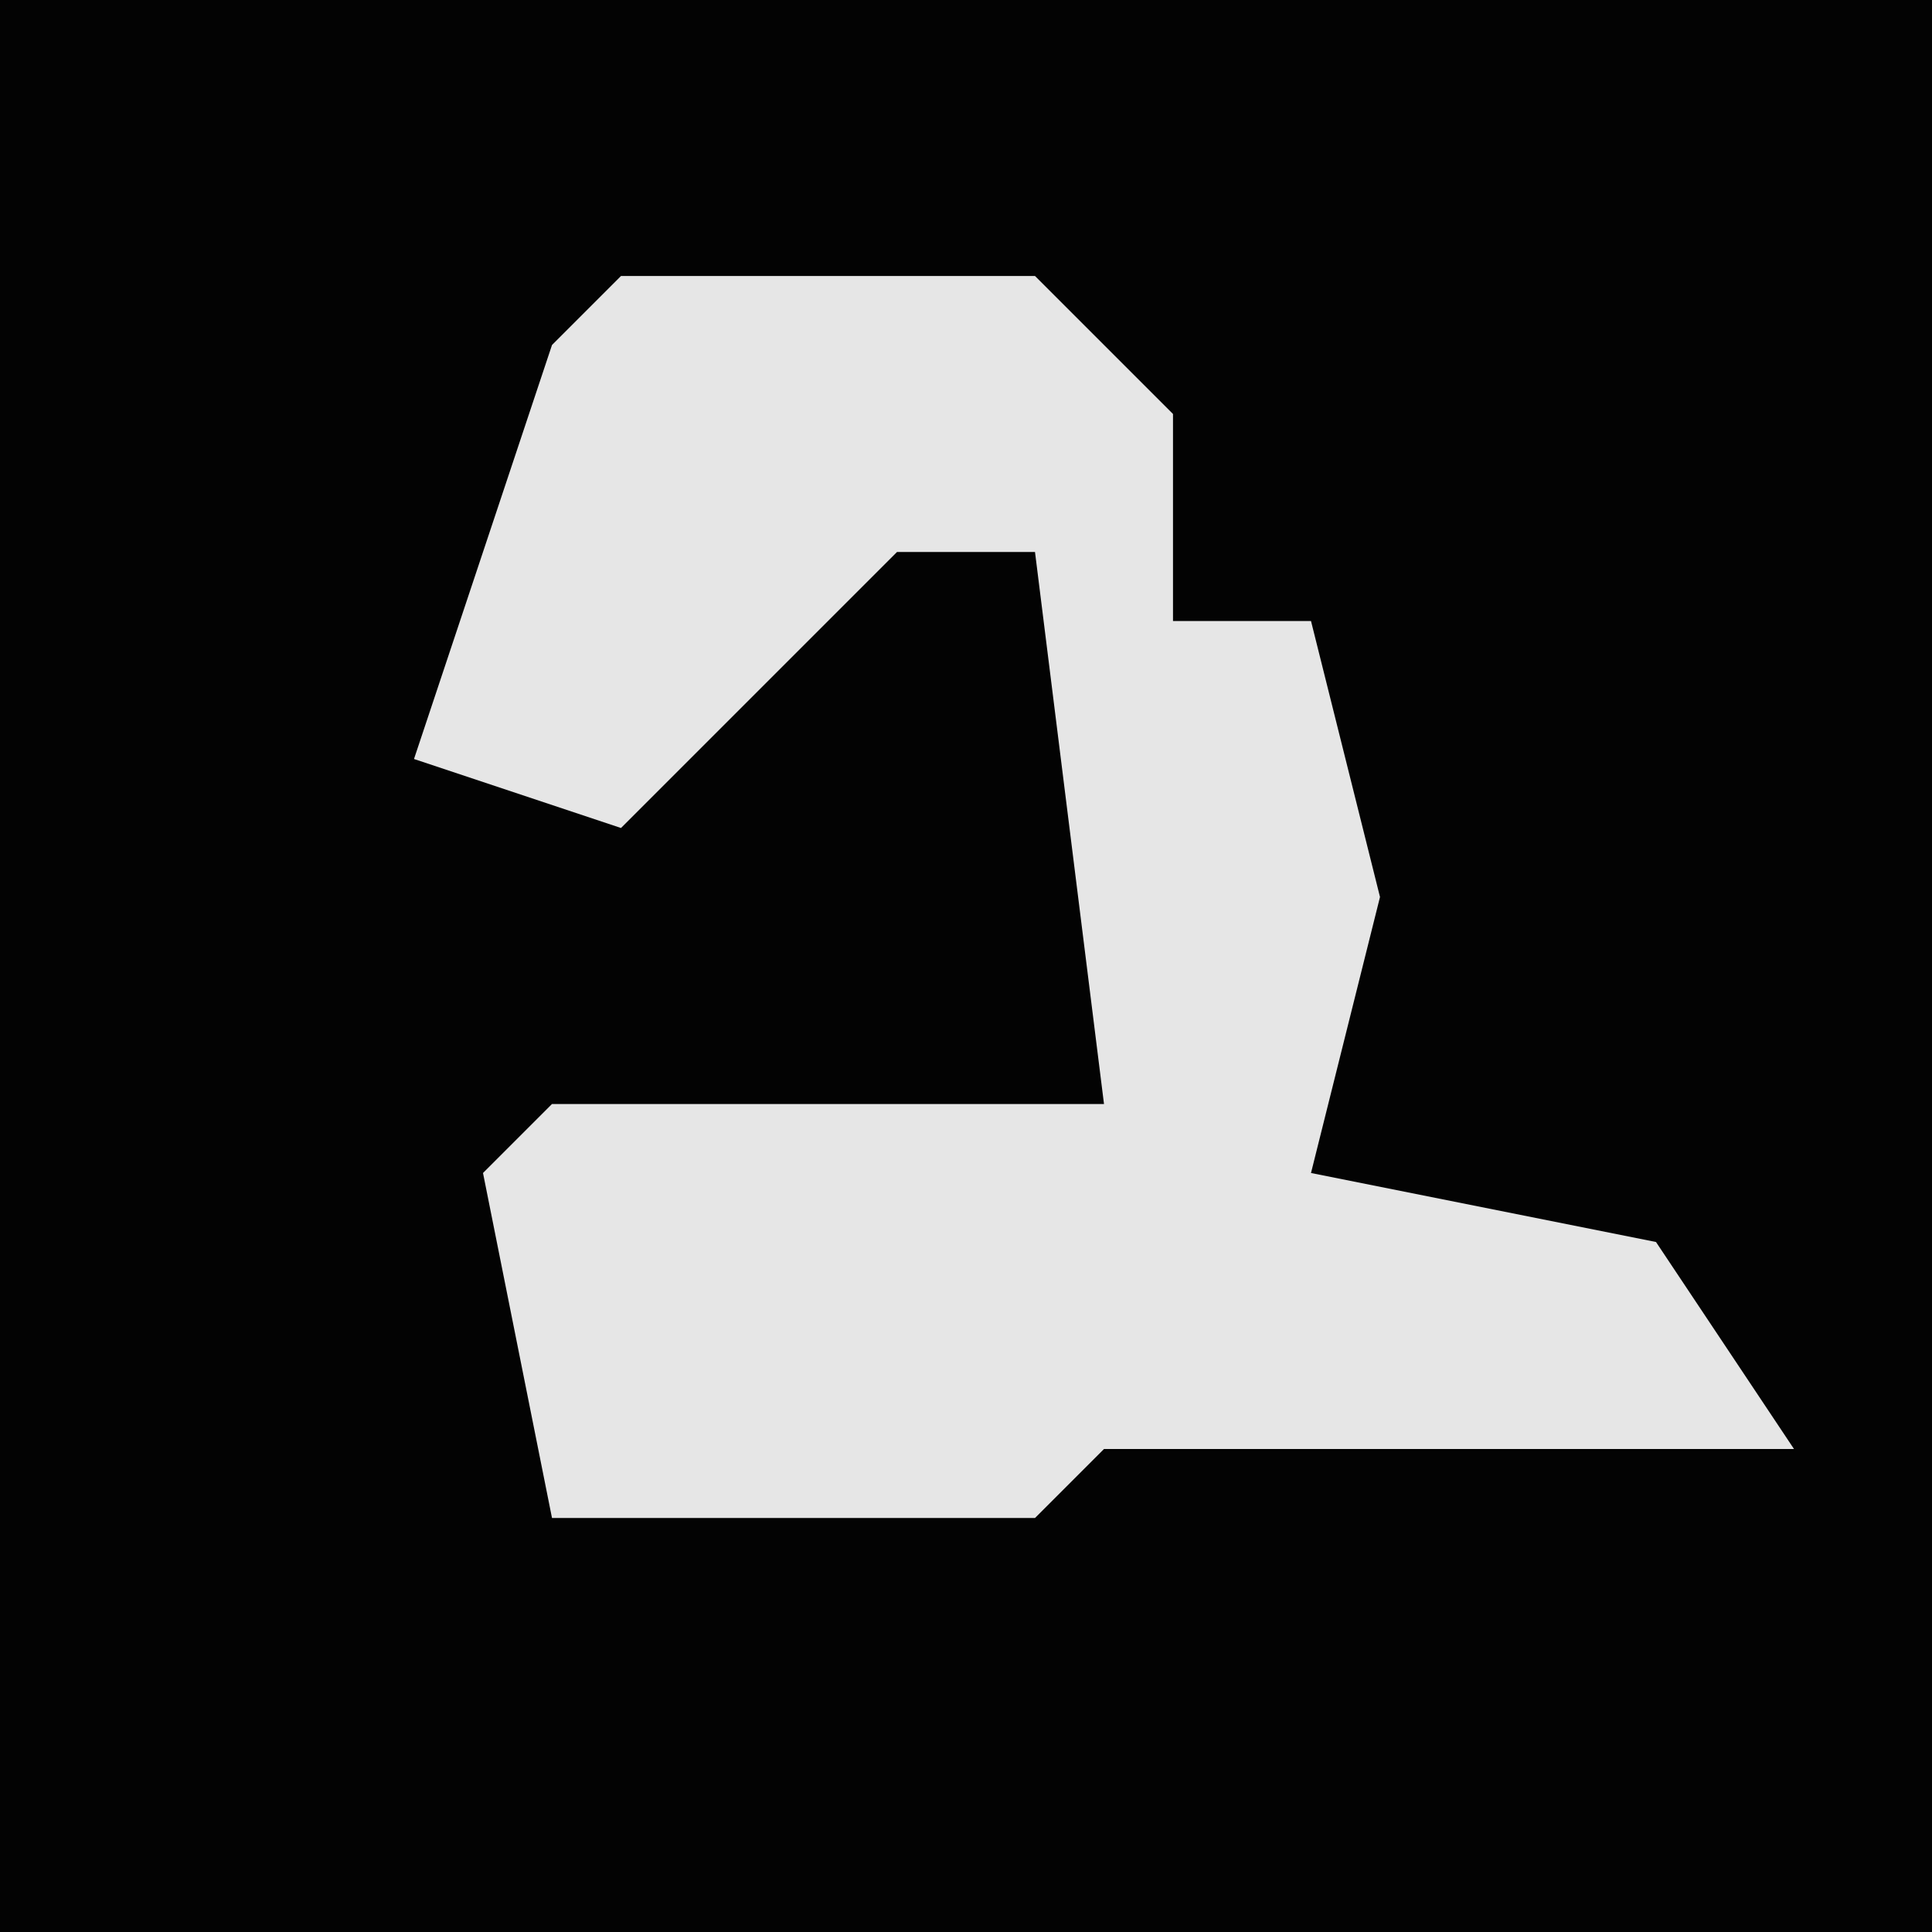 <?xml version="1.0" encoding="UTF-8"?>
<svg version="1.1" xmlns="http://www.w3.org/2000/svg" width="28" height="28">
<path d="M0,0 L28,0 L28,28 L0,28 Z " fill="#030303" transform="translate(0,0)"/>
<path d="M0,0 L6,0 L8,2 L8,5 L10,5 L11,9 L10,13 L15,14 L17,17 L7,17 L6,18 L-1,18 L-2,13 L-1,12 L7,12 L6,4 L4,4 L0,8 L-3,7 L-1,1 Z " fill="#E6E6E6" transform="translate(9,4)"/>
</svg>
